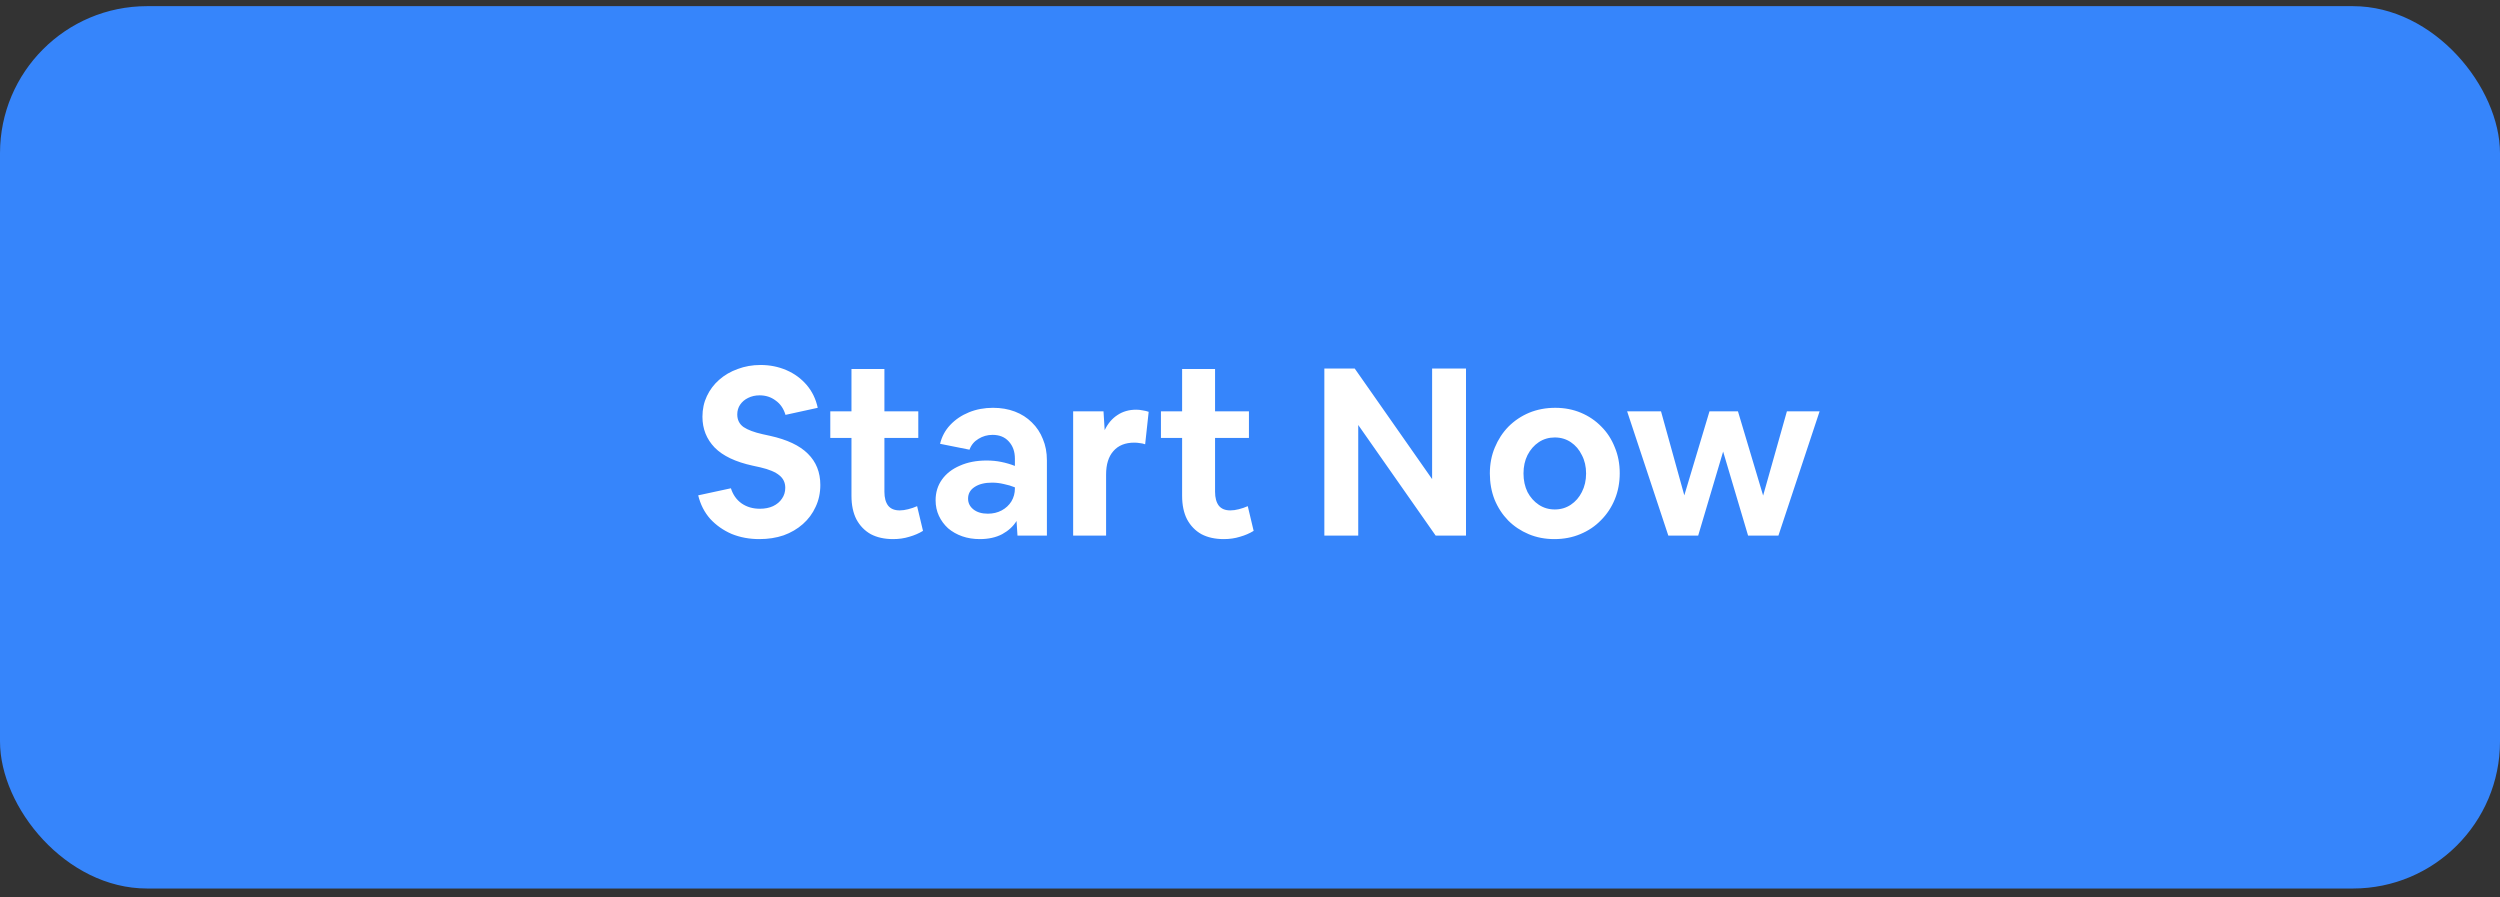 <svg width="170" height="61" viewBox="0 0 170 61" fill="none" xmlns="http://www.w3.org/2000/svg">
<rect x="0" y="0" width="170" height="61" fill="#333333" stroke="none"/>
<rect y="0.419" width="170" height="60" rx="10" fill="#3685FB"/>
<path d="M51.638 36.659C50.955 36.659 50.326 36.542 49.75 36.307C49.184 36.062 48.699 35.72 48.294 35.283C47.899 34.835 47.627 34.302 47.478 33.683L49.702 33.203C49.84 33.64 50.08 33.982 50.422 34.227C50.774 34.472 51.19 34.595 51.67 34.595C52.011 34.595 52.31 34.536 52.566 34.419C52.832 34.291 53.035 34.12 53.174 33.907C53.323 33.694 53.398 33.448 53.398 33.171C53.398 32.819 53.264 32.536 52.998 32.323C52.731 32.099 52.299 31.918 51.702 31.779L51.19 31.667C50.016 31.411 49.152 31 48.598 30.435C48.043 29.859 47.766 29.16 47.766 28.339C47.766 27.827 47.867 27.358 48.07 26.931C48.272 26.504 48.55 26.136 48.902 25.827C49.264 25.507 49.686 25.262 50.166 25.091C50.646 24.91 51.163 24.819 51.718 24.819C52.347 24.819 52.934 24.936 53.478 25.171C54.022 25.406 54.48 25.742 54.854 26.179C55.227 26.616 55.478 27.134 55.606 27.731L53.414 28.211C53.286 27.784 53.062 27.459 52.742 27.235C52.432 27 52.07 26.883 51.654 26.883C51.366 26.883 51.104 26.942 50.87 27.059C50.646 27.166 50.464 27.32 50.326 27.523C50.198 27.715 50.134 27.934 50.134 28.179C50.134 28.552 50.278 28.84 50.566 29.043C50.854 29.235 51.28 29.395 51.846 29.523L52.358 29.635C53.52 29.891 54.379 30.296 54.934 30.851C55.499 31.406 55.782 32.115 55.782 32.979C55.782 33.523 55.675 34.019 55.462 34.467C55.259 34.915 54.971 35.304 54.598 35.635C54.224 35.966 53.787 36.222 53.286 36.403C52.784 36.574 52.235 36.659 51.638 36.659ZM60.732 36.659C60.145 36.659 59.639 36.547 59.212 36.323C58.796 36.088 58.471 35.752 58.236 35.315C58.012 34.878 57.9 34.344 57.9 33.715V29.779H56.46V27.971H57.9V25.091H60.14V27.971H62.444V29.779H60.14V33.443C60.14 33.848 60.225 34.163 60.396 34.387C60.566 34.6 60.828 34.707 61.18 34.707C61.361 34.707 61.553 34.68 61.756 34.627C61.969 34.574 62.172 34.504 62.364 34.419L62.764 36.099C62.486 36.27 62.177 36.403 61.836 36.499C61.495 36.606 61.127 36.659 60.732 36.659ZM66.629 36.659C66.192 36.659 65.792 36.595 65.429 36.467C65.066 36.339 64.746 36.158 64.469 35.923C64.202 35.678 63.994 35.395 63.845 35.075C63.696 34.755 63.621 34.403 63.621 34.019C63.621 33.486 63.765 33.016 64.053 32.611C64.341 32.206 64.746 31.891 65.269 31.667C65.792 31.432 66.4 31.315 67.093 31.315C67.445 31.315 67.776 31.347 68.085 31.411C68.405 31.475 68.714 31.566 69.013 31.683V31.187C69.013 30.707 68.874 30.318 68.597 30.019C68.33 29.72 67.962 29.571 67.493 29.571C67.141 29.571 66.821 29.662 66.533 29.843C66.245 30.014 66.042 30.259 65.925 30.579L63.925 30.179C64.042 29.688 64.272 29.262 64.613 28.899C64.965 28.526 65.392 28.238 65.893 28.035C66.394 27.832 66.938 27.731 67.525 27.731C68.069 27.731 68.565 27.816 69.013 27.987C69.461 28.158 69.845 28.403 70.165 28.723C70.496 29.043 70.746 29.422 70.917 29.859C71.098 30.286 71.189 30.766 71.189 31.299V36.419H69.189L69.125 35.427C68.901 35.79 68.576 36.088 68.149 36.323C67.722 36.547 67.216 36.659 66.629 36.659ZM65.829 33.907C65.829 34.206 65.952 34.451 66.197 34.643C66.442 34.835 66.768 34.931 67.173 34.931C67.525 34.931 67.84 34.856 68.117 34.707C68.394 34.558 68.613 34.355 68.773 34.099C68.933 33.832 69.013 33.539 69.013 33.219V33.139C68.778 33.043 68.528 32.968 68.261 32.915C67.994 32.851 67.728 32.819 67.461 32.819C66.96 32.819 66.56 32.92 66.261 33.123C65.973 33.315 65.829 33.576 65.829 33.907ZM72.974 36.419V27.971H75.038L75.118 29.251C75.332 28.803 75.62 28.462 75.982 28.227C76.345 27.982 76.772 27.859 77.262 27.859C77.412 27.859 77.561 27.875 77.71 27.907C77.859 27.928 77.993 27.96 78.11 28.003L77.87 30.211C77.753 30.168 77.63 30.142 77.502 30.131C77.385 30.11 77.262 30.099 77.134 30.099C76.516 30.099 76.041 30.291 75.71 30.675C75.379 31.048 75.214 31.582 75.214 32.275V36.419H72.974ZM83.216 36.659C82.63 36.659 82.123 36.547 81.696 36.323C81.28 36.088 80.955 35.752 80.72 35.315C80.496 34.878 80.384 34.344 80.384 33.715V29.779H78.944V27.971H80.384V25.091H82.624V27.971H84.928V29.779H82.624V33.443C82.624 33.848 82.71 34.163 82.88 34.387C83.051 34.6 83.312 34.707 83.664 34.707C83.846 34.707 84.038 34.68 84.24 34.627C84.454 34.574 84.656 34.504 84.848 34.419L85.248 36.099C84.971 36.27 84.662 36.403 84.32 36.499C83.979 36.606 83.611 36.659 83.216 36.659ZM90.056 36.419V25.059H92.12L97.384 32.579V25.059H99.688V36.419H97.624L92.36 28.899V36.419H90.056ZM105.694 36.659C105.065 36.659 104.484 36.547 103.95 36.323C103.417 36.099 102.953 35.79 102.558 35.395C102.164 34.99 101.854 34.515 101.63 33.971C101.417 33.427 101.31 32.835 101.31 32.195C101.31 31.555 101.422 30.968 101.646 30.435C101.87 29.891 102.18 29.416 102.574 29.011C102.98 28.606 103.449 28.291 103.982 28.067C104.526 27.843 105.118 27.731 105.758 27.731C106.388 27.731 106.969 27.843 107.502 28.067C108.036 28.291 108.5 28.606 108.894 29.011C109.289 29.406 109.593 29.875 109.806 30.419C110.03 30.952 110.142 31.539 110.142 32.179C110.142 32.819 110.03 33.411 109.806 33.955C109.582 34.499 109.268 34.974 108.862 35.379C108.468 35.784 107.998 36.099 107.454 36.323C106.921 36.547 106.334 36.659 105.694 36.659ZM105.726 34.643C106.132 34.643 106.494 34.536 106.814 34.323C107.134 34.11 107.385 33.822 107.566 33.459C107.758 33.086 107.854 32.664 107.854 32.195C107.854 31.726 107.758 31.31 107.566 30.947C107.385 30.574 107.134 30.28 106.814 30.067C106.494 29.854 106.132 29.747 105.726 29.747C105.321 29.747 104.958 29.854 104.638 30.067C104.318 30.28 104.062 30.574 103.87 30.947C103.689 31.31 103.598 31.726 103.598 32.195C103.598 32.664 103.689 33.086 103.87 33.459C104.062 33.822 104.318 34.11 104.638 34.323C104.958 34.536 105.321 34.643 105.726 34.643ZM113.445 36.419L110.645 27.971H112.949L114.533 33.683L116.245 27.971H118.181L119.893 33.699L121.509 27.971H123.733L120.933 36.419H118.869L117.173 30.707L115.477 36.419H113.445Z" fill="white"/>
</svg>
